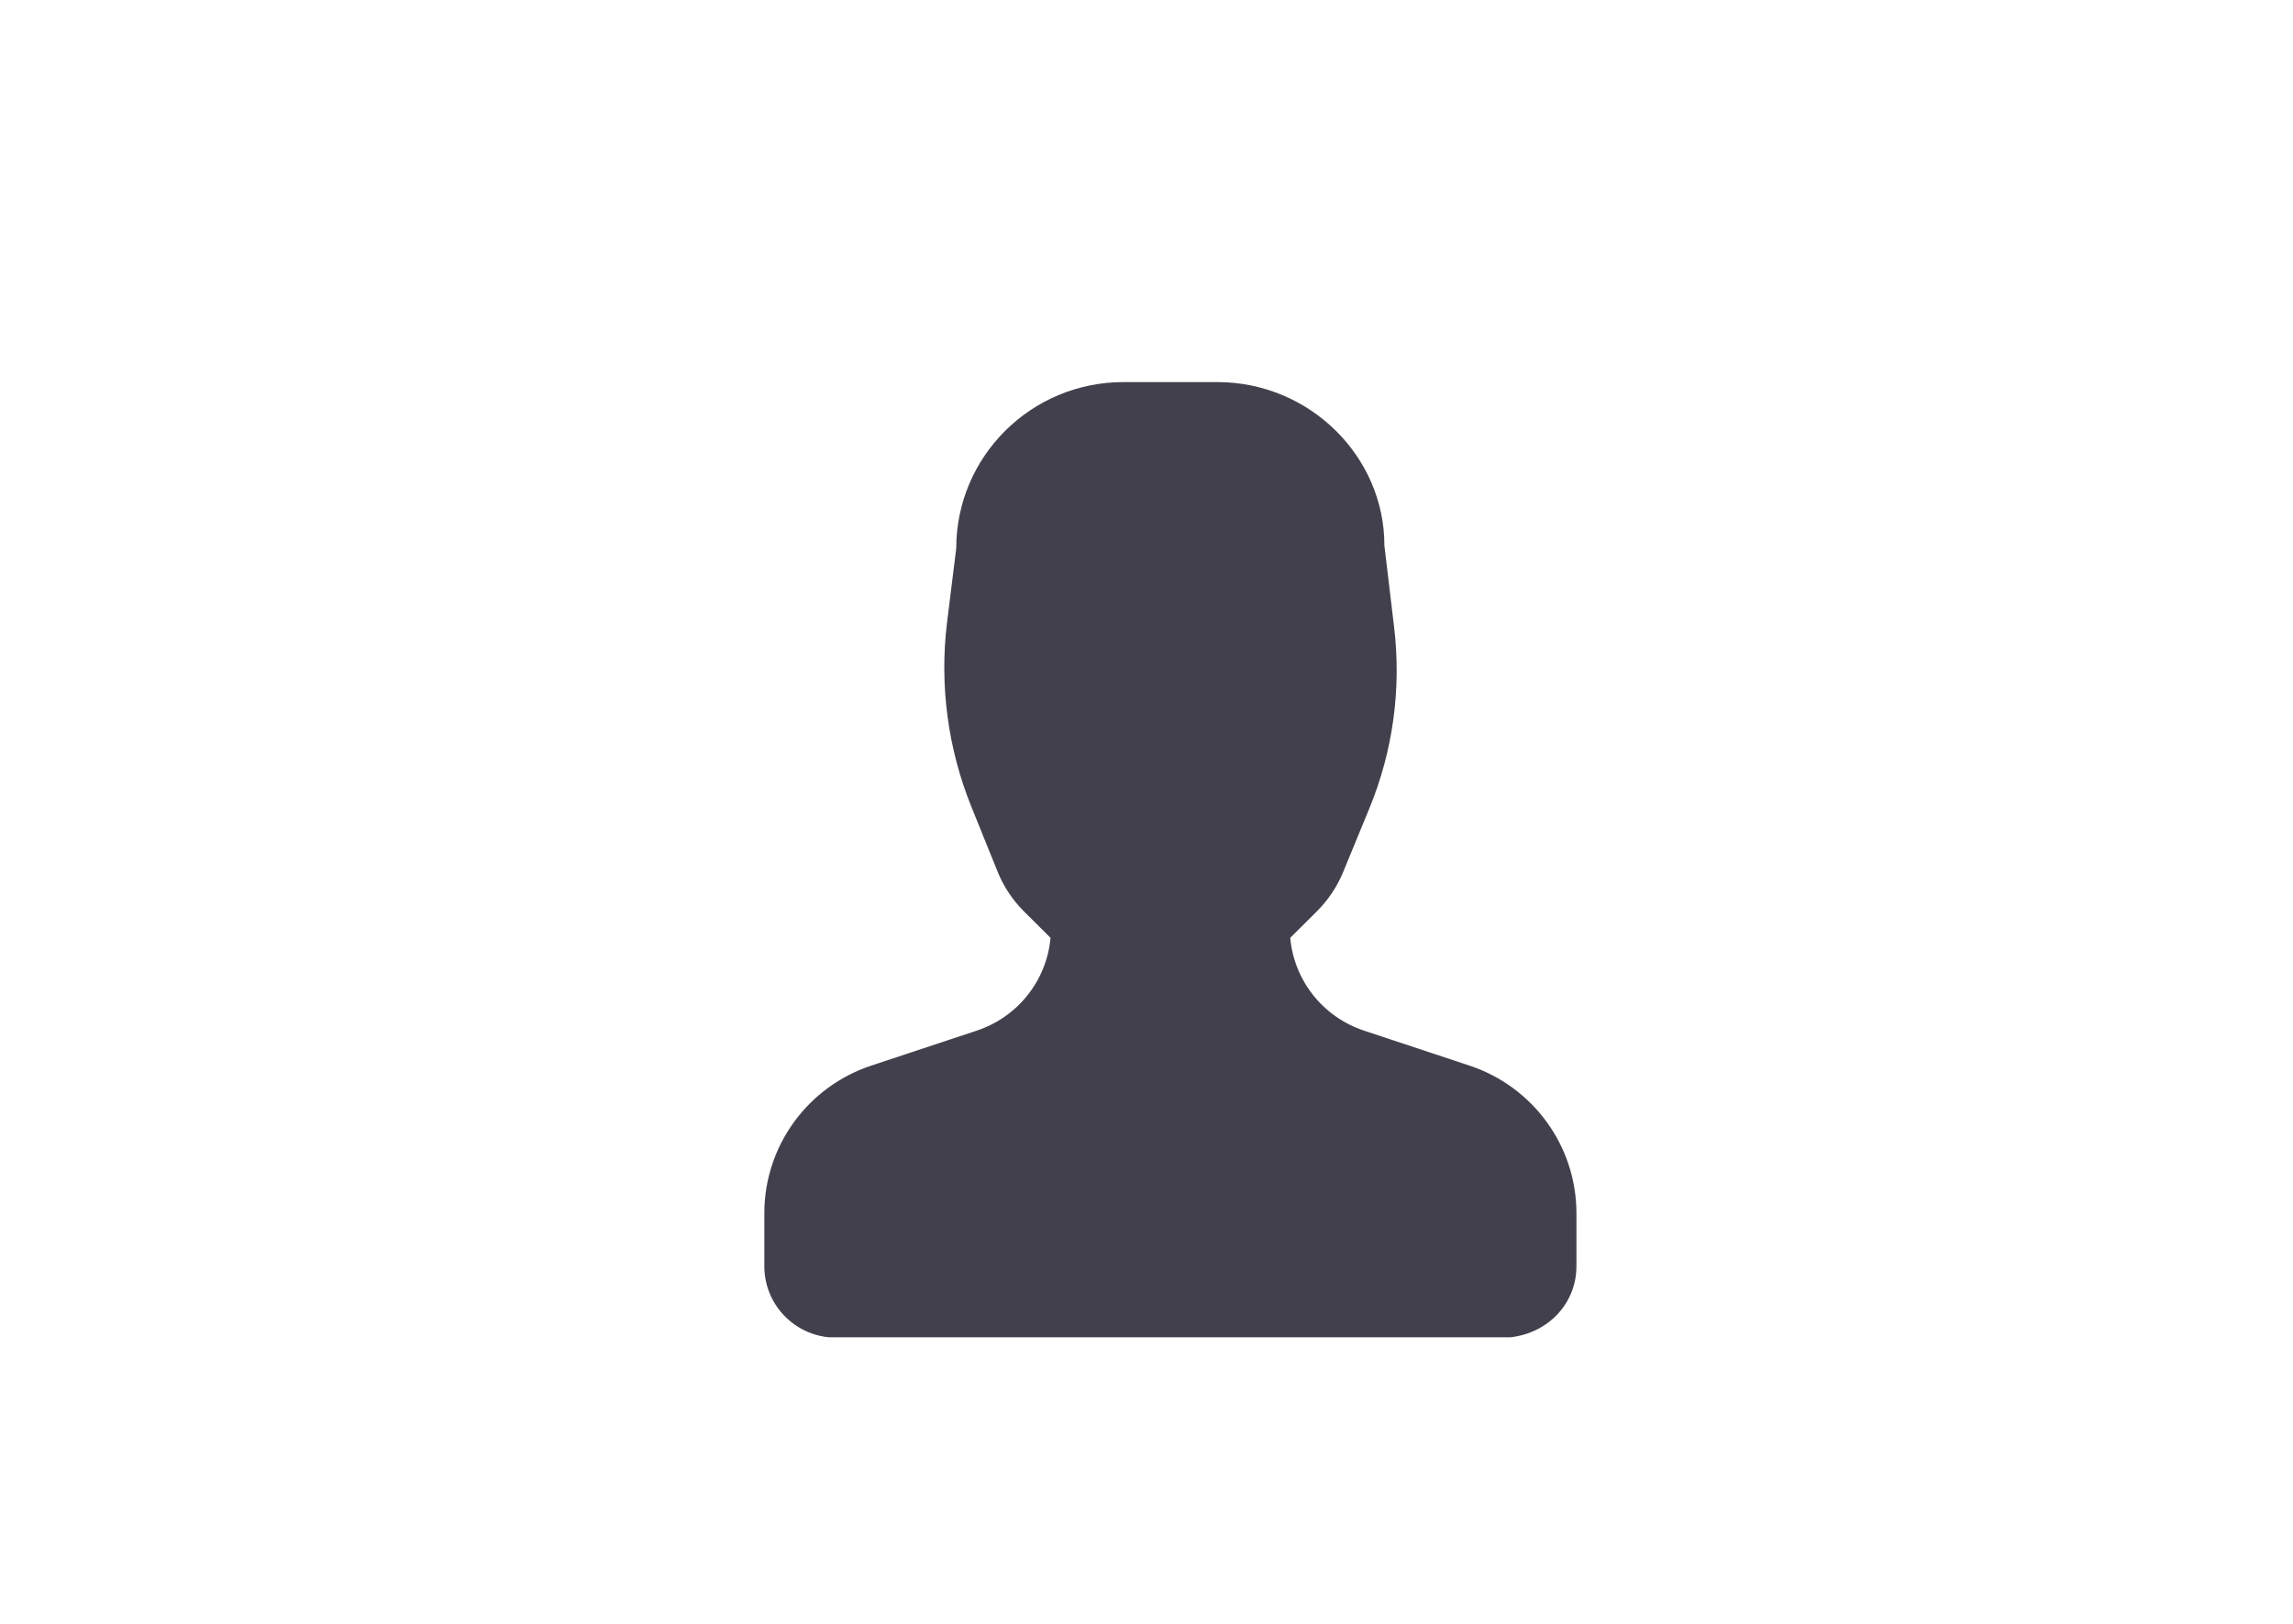 <svg width="48" height="34" viewBox="0 0 48 34" fill="none" xmlns="http://www.w3.org/2000/svg">
<rect width="48" height="34" fill="white"/>
<path fill-rule="evenodd" clip-rule="evenodd" d="M28.555 21.58L30.76 22.311C32.097 22.754 33 23.999 33 25.403V26.513C33 27.268 32.436 27.903 31.624 28H17.376L17.314 27.996C16.564 27.903 16 27.268 16 26.513V25.403C16 23.999 16.903 22.754 18.24 22.311L20.445 21.58C21.31 21.293 21.912 20.525 21.991 19.636L21.438 19.086C21.198 18.848 21.009 18.563 20.883 18.25L20.333 16.89C19.841 15.669 19.665 14.344 19.824 13.038L20.017 11.483C20.017 9.559 21.584 8 23.517 8H25.483C27.416 8 28.983 9.559 28.98 11.424L29.184 13.136C29.337 14.423 29.159 15.728 28.665 16.926L28.116 18.26C27.989 18.568 27.802 18.847 27.567 19.081L27.009 19.636C27.088 20.525 27.69 21.293 28.555 21.58Z" fill="#43404D"/>
</svg>
